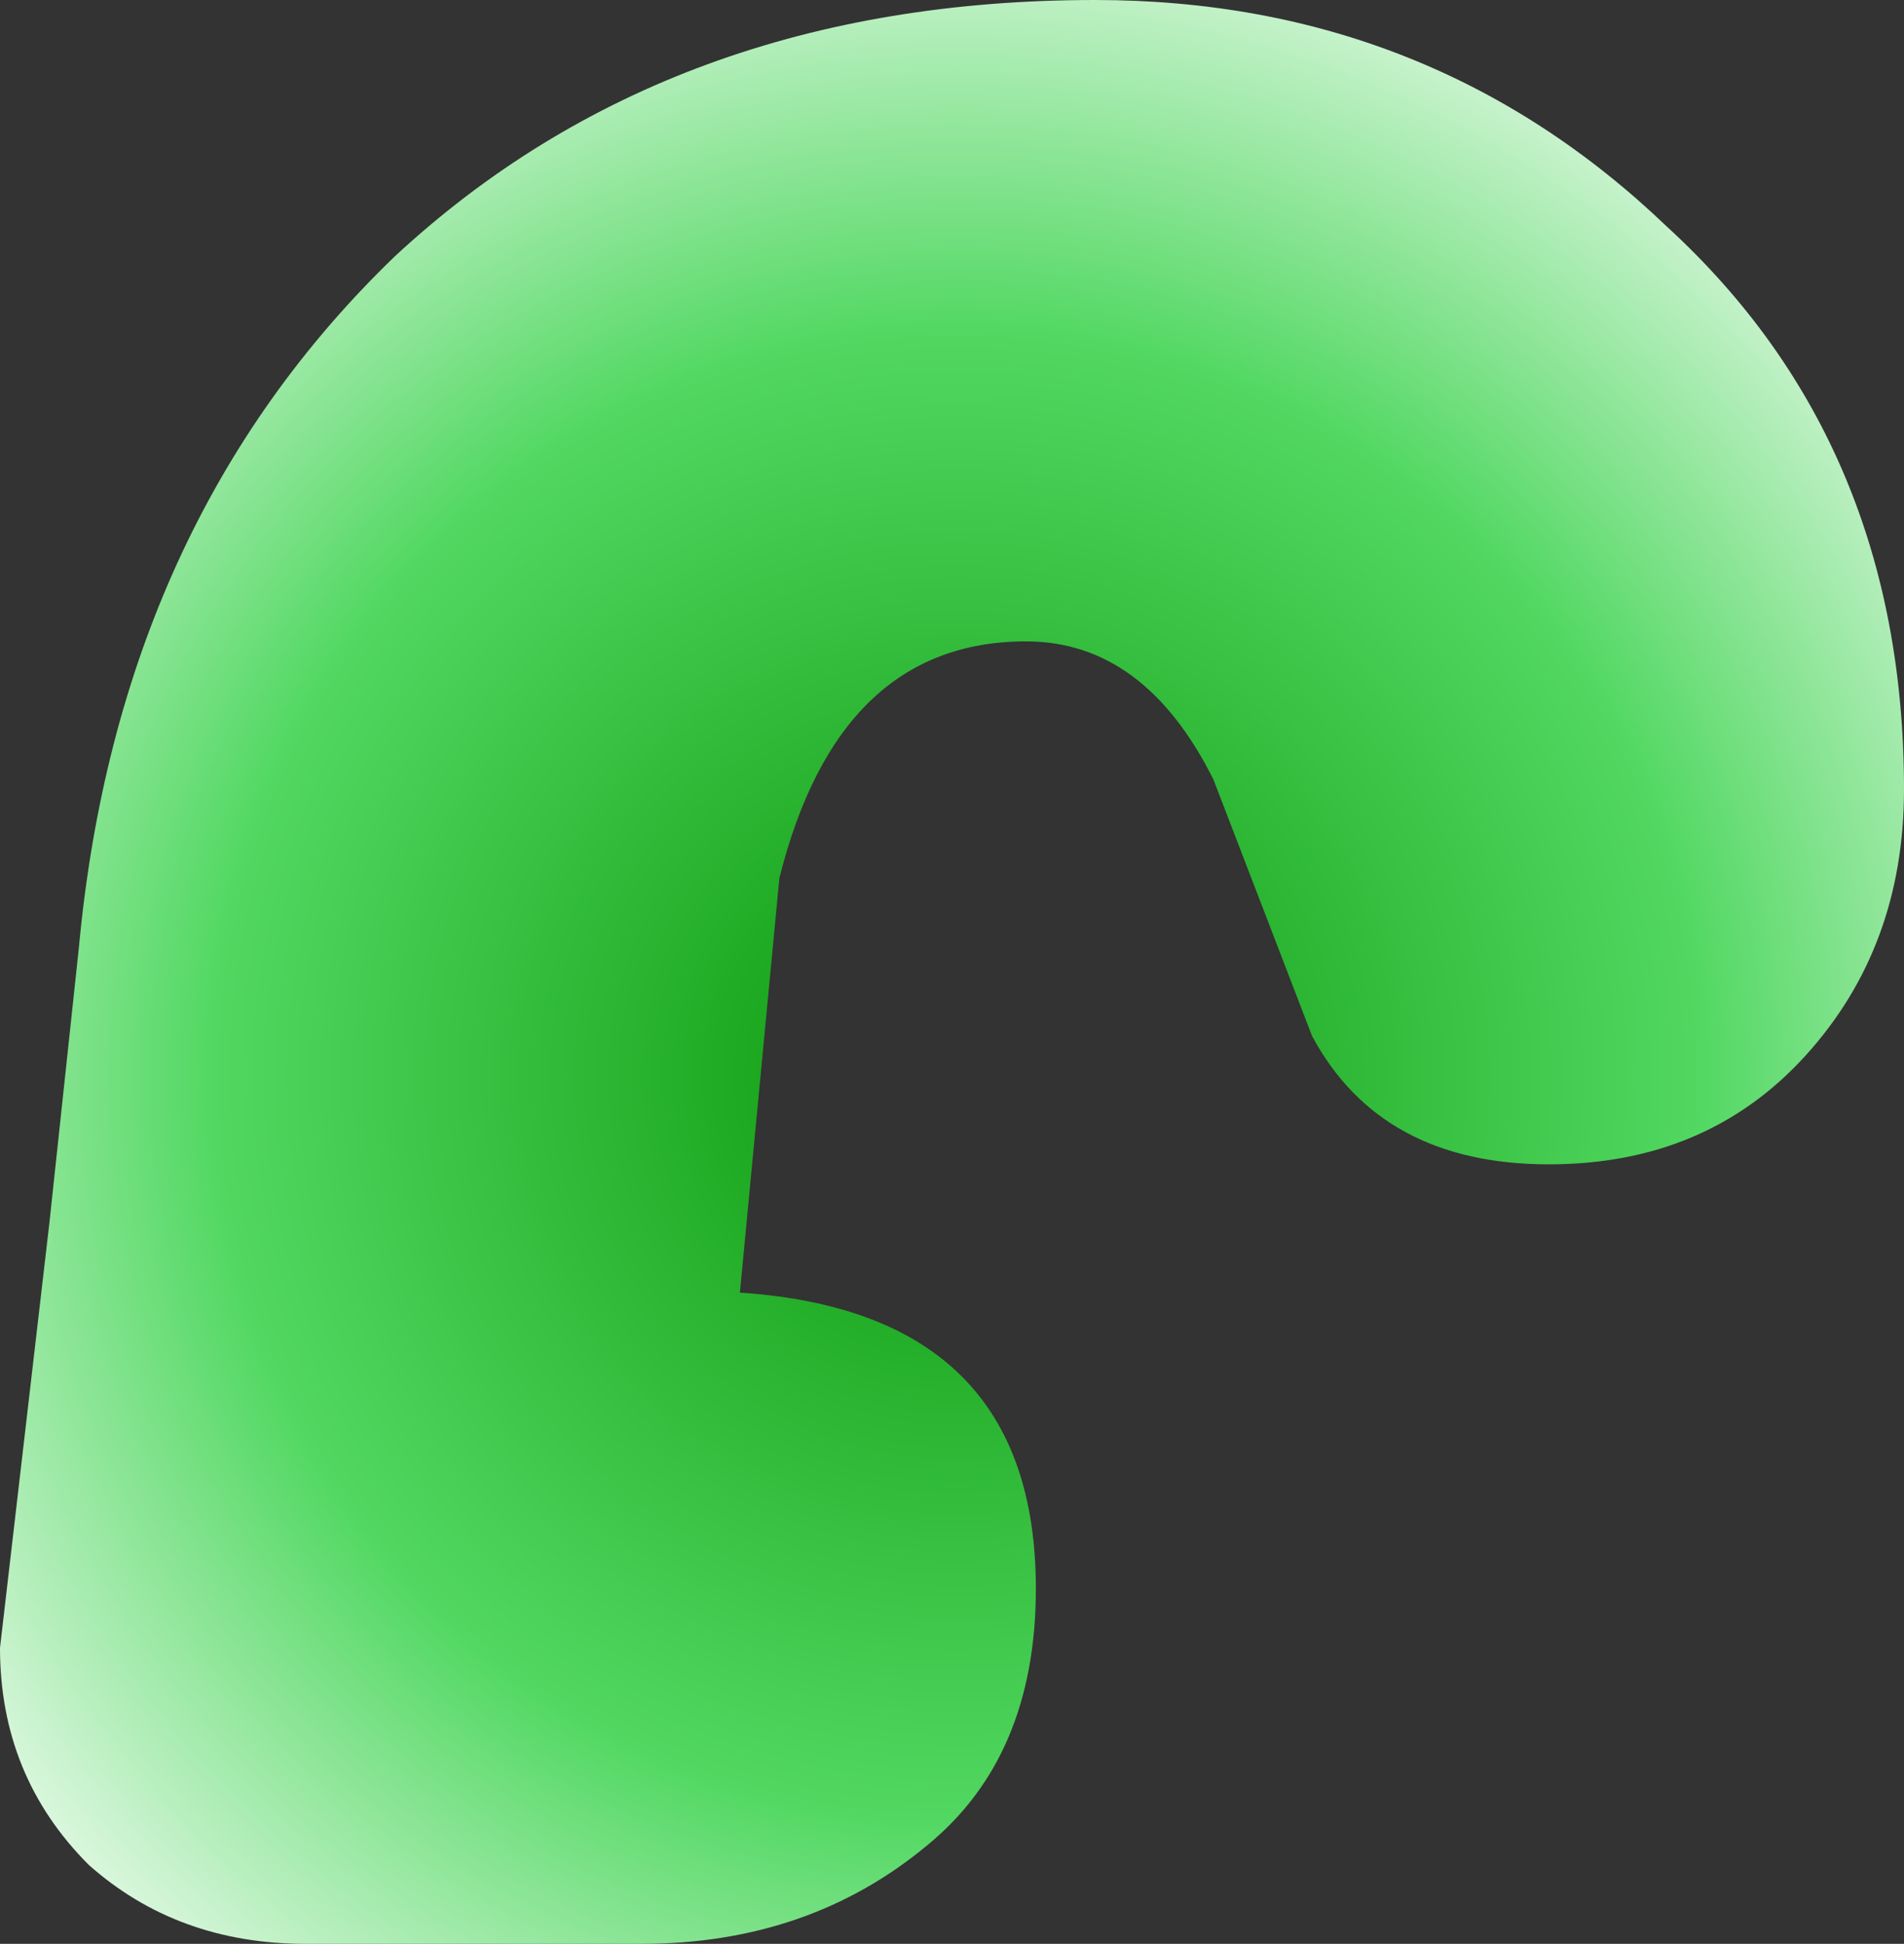 <?xml version="1.0" encoding="UTF-8" standalone="no"?>
<svg xmlns:xlink="http://www.w3.org/1999/xlink" height="9.85px" width="9.65px" xmlns="http://www.w3.org/2000/svg">
  <rect width="100%" height="100%" fill="#333333" stroke="none"/>
  <g transform="matrix(1.0, 0.0, 0.0, 1.0, -5.85, 4.55)">
    <path d="M5.85 3.8 Q5.85 4.45 6.3 4.9 6.75 5.3 7.4 5.3 L9.1 5.3 Q9.95 5.3 10.55 4.8 11.1 4.35 11.1 3.5 11.1 2.1 9.6 2.0 L9.8 -0.1 Q10.1 -1.3 11.05 -1.3 11.65 -1.3 12.0 -0.6 L12.5 0.7 Q12.85 1.35 13.7 1.35 14.5 1.35 15.0 0.8 15.5 0.25 15.5 -0.55 15.5 -2.3 14.3 -3.4 13.1 -4.55 11.4 -4.55 9.25 -4.55 7.85 -3.25 6.45 -1.9 6.25 0.25 L6.1 1.65 5.85 3.8" fill="url(#gradient0)" fill-rule="evenodd" stroke="none">
      <animate attributeName="d" dur="2s" repeatCount="indefinite" values="M5.85 3.8 Q5.85 4.45 6.3 4.9 6.75 5.3 7.4 5.3 L9.1 5.3 Q9.95 5.3 10.55 4.8 11.1 4.35 11.1 3.5 11.1 2.1 9.6 2.0 L9.8 -0.1 Q10.1 -1.3 11.05 -1.3 11.65 -1.3 12.0 -0.6 L12.5 0.7 Q12.85 1.35 13.7 1.35 14.5 1.35 15.0 0.8 15.5 0.25 15.5 -0.55 15.5 -2.3 14.3 -3.4 13.1 -4.55 11.4 -4.55 9.25 -4.55 7.85 -3.25 6.45 -1.9 6.25 0.25 L6.1 1.65 5.85 3.8;M5.85 3.8 Q5.85 4.45 6.3 4.9 6.75 5.3 7.4 5.3 L9.1 5.3 Q9.95 5.3 10.55 4.8 11.1 4.35 11.1 3.5 11.1 2.1 9.6 2.0 L9.8 -0.1 Q10.1 -1.3 11.05 -1.3 11.65 -1.3 12.0 -0.6 L12.5 0.7 Q12.85 1.35 13.7 1.35 14.5 1.35 15.0 0.8 15.5 0.25 15.5 -0.55 15.5 -2.3 14.3 -3.4 13.1 -4.55 11.4 -4.55 9.25 -4.55 7.85 -3.25 6.45 -1.9 6.25 0.25 L6.1 1.65 5.85 3.8"/>
    </path>
    <path d="M5.85 3.8 L6.1 1.65 6.25 0.25 Q6.45 -1.9 7.85 -3.25 9.25 -4.55 11.4 -4.55 13.1 -4.55 14.3 -3.4 15.5 -2.3 15.5 -0.55 15.5 0.25 15.0 0.8 14.5 1.35 13.7 1.35 12.85 1.35 12.5 0.7 L12.0 -0.6 Q11.65 -1.3 11.05 -1.3 10.1 -1.3 9.8 -0.1 L9.6 2.0 Q11.1 2.1 11.1 3.5 11.1 4.35 10.55 4.8 9.95 5.3 9.1 5.3 L7.4 5.3 Q6.75 5.3 6.3 4.9 5.85 4.45 5.85 3.8" fill="none" stroke="#000000" stroke-linecap="round" stroke-linejoin="round" stroke-opacity="0.0" stroke-width="1.0">
      <animate attributeName="stroke" dur="2s" repeatCount="indefinite" values="#000000;#000001"/>
      <animate attributeName="stroke-width" dur="2s" repeatCount="indefinite" values="0.0;0.0"/>
      <animate attributeName="fill-opacity" dur="2s" repeatCount="indefinite" values="0.0;0.0"/>
      <animate attributeName="d" dur="2s" repeatCount="indefinite" values="M5.85 3.8 L6.1 1.65 6.25 0.25 Q6.45 -1.9 7.85 -3.25 9.25 -4.55 11.4 -4.55 13.1 -4.55 14.3 -3.4 15.5 -2.3 15.5 -0.55 15.5 0.25 15.0 0.8 14.5 1.35 13.7 1.35 12.85 1.35 12.5 0.7 L12.0 -0.6 Q11.65 -1.3 11.05 -1.3 10.1 -1.3 9.8 -0.1 L9.6 2.0 Q11.1 2.1 11.1 3.5 11.1 4.35 10.55 4.8 9.95 5.3 9.1 5.3 L7.4 5.3 Q6.75 5.3 6.3 4.9 5.85 4.45 5.85 3.8;M5.85 3.8 L6.1 1.65 6.25 0.25 Q6.45 -1.9 7.85 -3.25 9.25 -4.55 11.4 -4.55 13.1 -4.55 14.3 -3.4 15.5 -2.3 15.5 -0.55 15.5 0.25 15.0 0.8 14.5 1.35 13.7 1.35 12.85 1.35 12.5 0.7 L12.0 -0.6 Q11.65 -1.3 11.05 -1.3 10.1 -1.3 9.8 -0.1 L9.6 2.0 Q11.1 2.1 11.1 3.5 11.1 4.35 10.55 4.8 9.95 5.3 9.1 5.3 L7.4 5.3 Q6.75 5.3 6.3 4.9 5.85 4.45 5.85 3.8"/>
    </path>
  </g>
  <defs>
    <radialGradient cx="0" cy="0" gradientTransform="matrix(0.008, 0.0, 0.0, 0.008, 10.7, 0.9)" gradientUnits="userSpaceOnUse" id="gradient0" r="819.2" spreadMethod="pad">
      <animateTransform additive="replace" attributeName="gradientTransform" dur="2s" from="1" repeatCount="indefinite" to="1" type="scale"/>
      <animateTransform additive="sum" attributeName="gradientTransform" dur="2s" from="10.7 0.9" repeatCount="indefinite" to="10.7 0.9" type="translate"/>
      <animateTransform additive="sum" attributeName="gradientTransform" dur="2s" from="0.0" repeatCount="indefinite" to="0.0" type="rotate"/>
      <animateTransform additive="sum" attributeName="gradientTransform" dur="2s" from="0.008 0.008" repeatCount="indefinite" to="0.008 0.008" type="scale"/>
      <animateTransform additive="sum" attributeName="gradientTransform" dur="2s" from="0.0" repeatCount="indefinite" to="0.0" type="skewX"/>
      <stop offset="0.0" stop-color="#0a9709">
        <animate attributeName="offset" dur="2s" repeatCount="indefinite" values="0.0;0.0"/>
        <animate attributeName="stop-color" dur="2s" repeatCount="indefinite" values="#0a9709;#009901"/>
        <animate attributeName="stop-opacity" dur="2s" repeatCount="indefinite" values="1.0;1.0"/>
      </stop>
      <stop offset="0.576" stop-color="#52d862">
        <animate attributeName="offset" dur="2s" repeatCount="indefinite" values="0.576;0.576"/>
        <animate attributeName="stop-color" dur="2s" repeatCount="indefinite" values="#52d862;#009901"/>
        <animate attributeName="stop-opacity" dur="2s" repeatCount="indefinite" values="1.0;1.0"/>
      </stop>
      <stop offset="1.0" stop-color="#ffffff">
        <animate attributeName="offset" dur="2s" repeatCount="indefinite" values="1.0;1.0"/>
        <animate attributeName="stop-color" dur="2s" repeatCount="indefinite" values="#ffffff;#009901"/>
        <animate attributeName="stop-opacity" dur="2s" repeatCount="indefinite" values="1.0;1.0"/>
      </stop>
    </radialGradient>
  </defs>
</svg>
